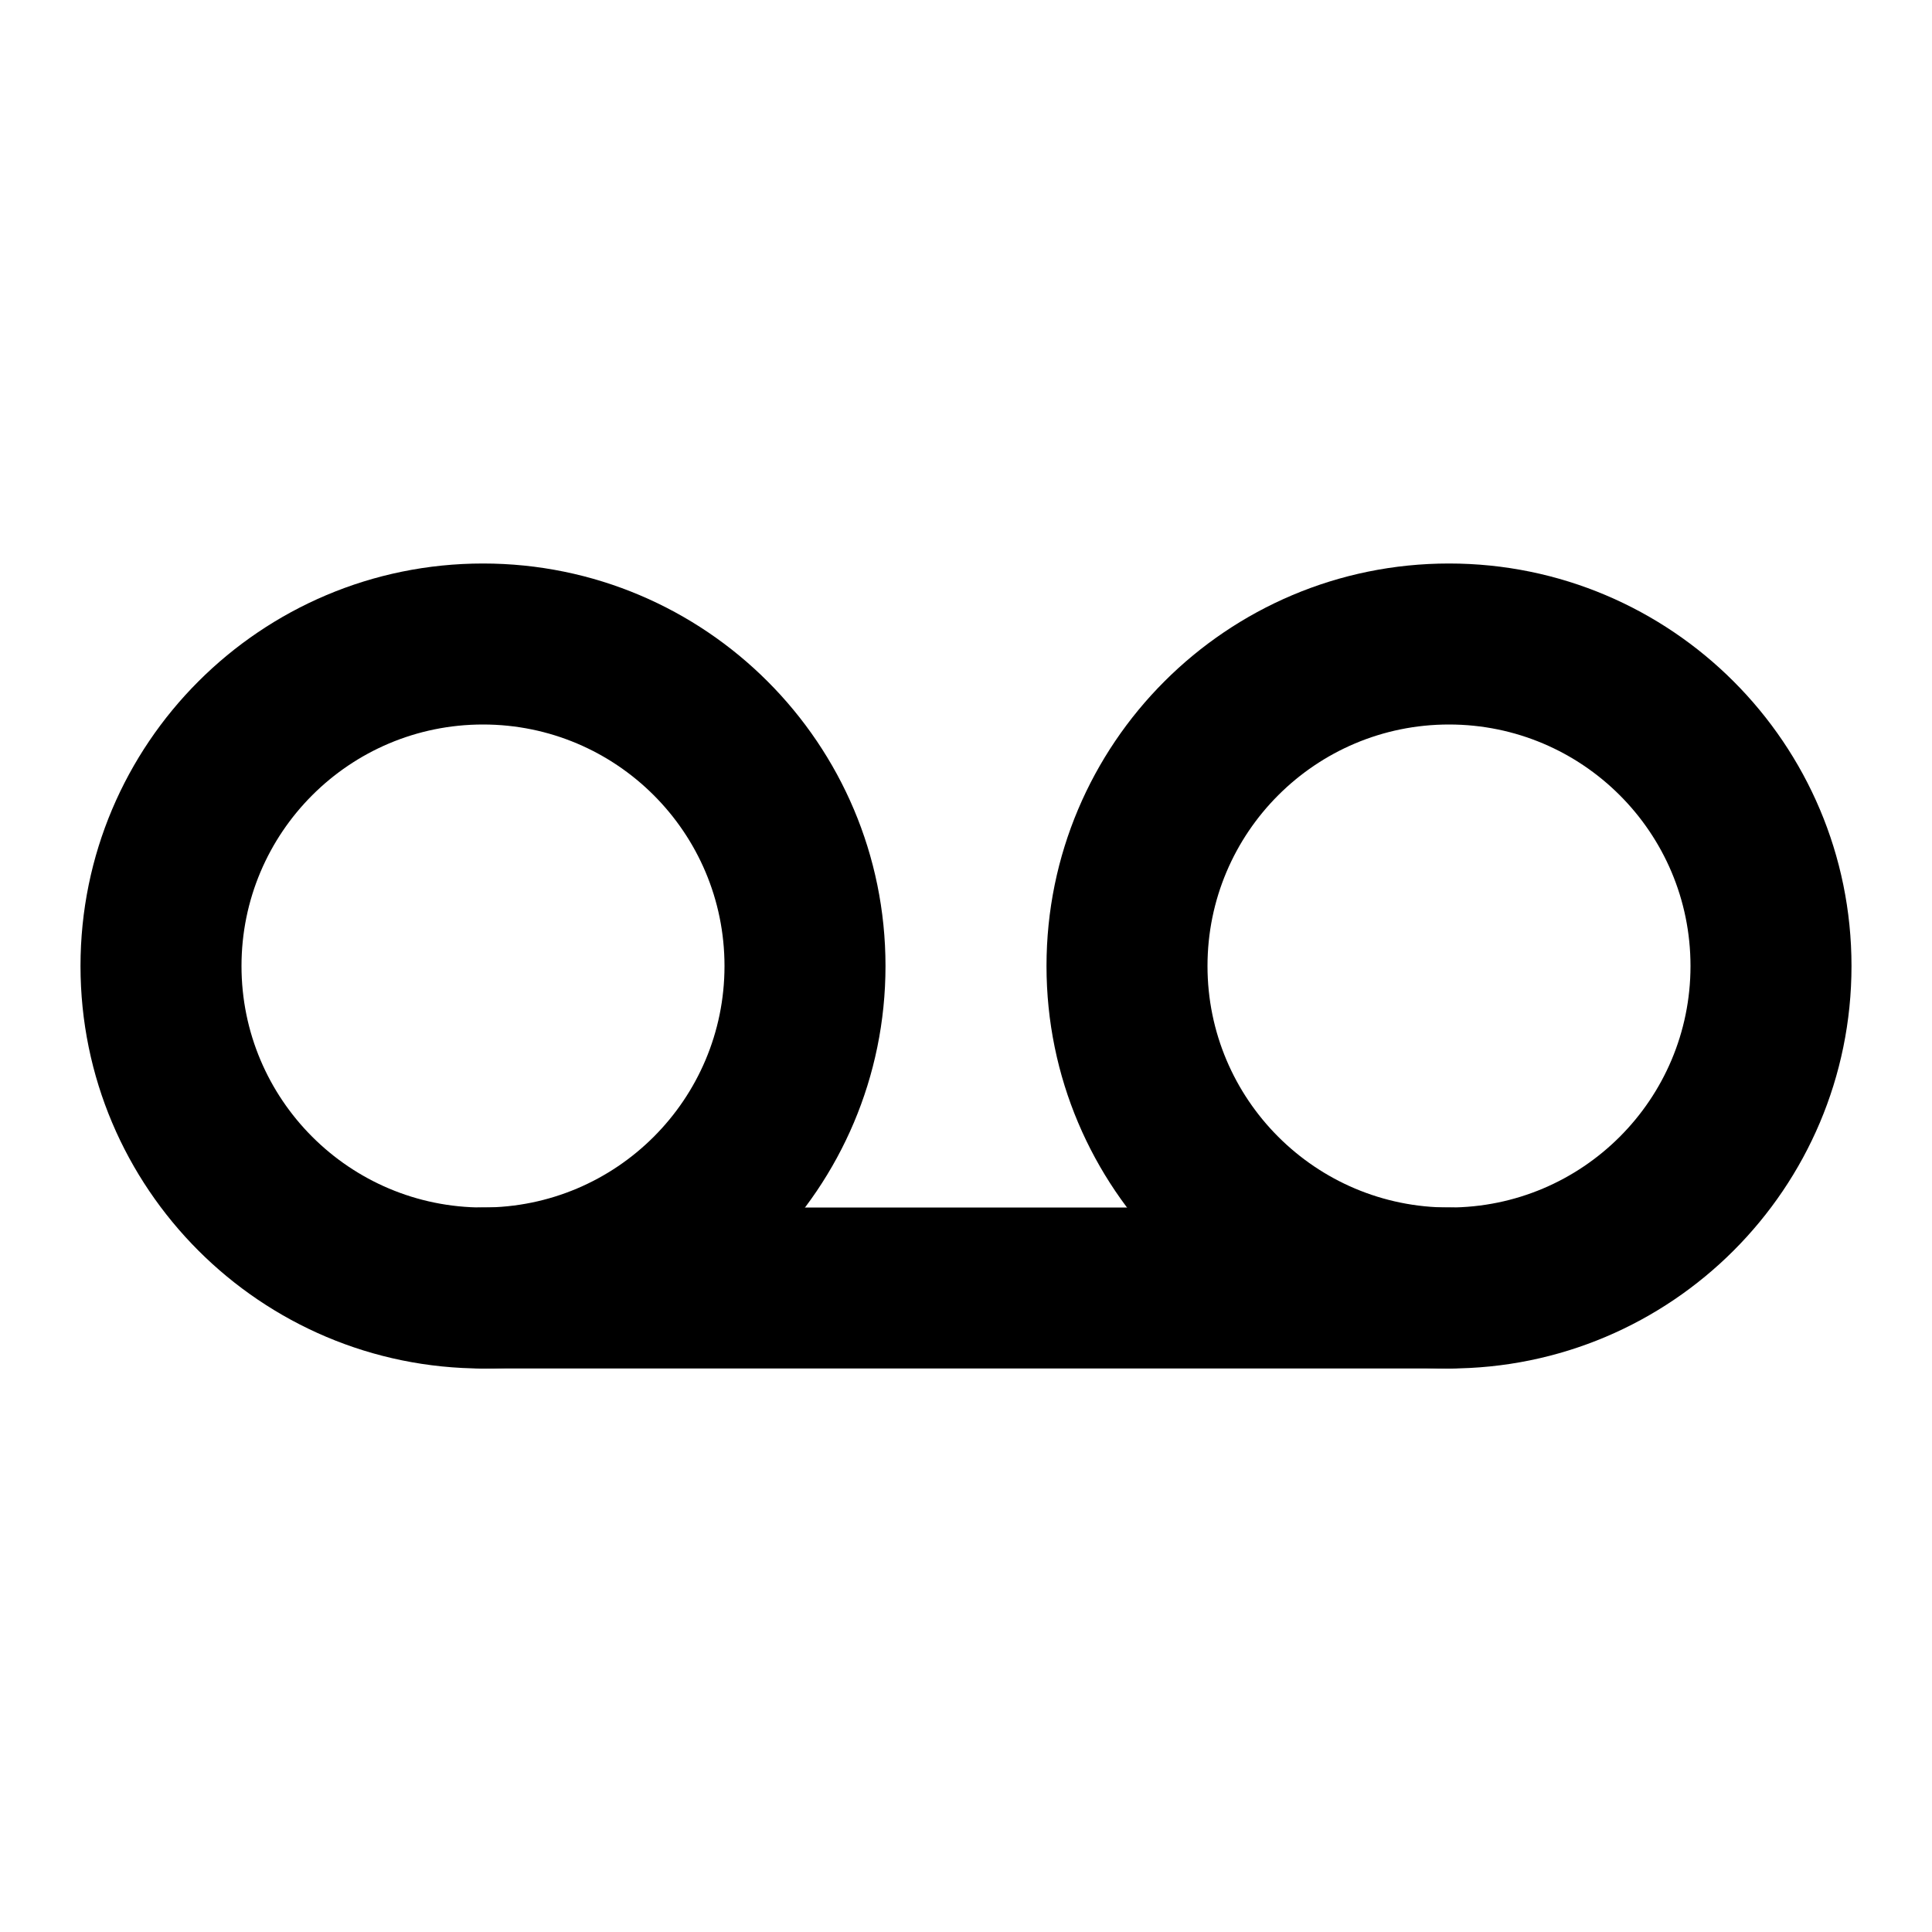 <svg width="24" height="24" viewBox="0 0 24 24" fill="none" xmlns="http://www.w3.org/2000/svg">
<path fill-rule="evenodd" clip-rule="evenodd" d="M6 9C4.343 9 3 10.343 3 12C3 13.657 4.343 15 6 15C7.657 15 9 13.657 9 12C9 10.343 7.657 9 6 9ZM1 12C1 9.239 3.239 7 6 7C8.761 7 11 9.239 11 12C11 14.761 8.761 17 6 17C3.239 17 1 14.761 1 12Z" fill="black"/>
<path fill-rule="evenodd" clip-rule="evenodd" d="M18 9C16.343 9 15 10.343 15 12C15 13.657 16.343 15 18 15C19.657 15 21 13.657 21 12C21 10.343 19.657 9 18 9ZM13 12C13 9.239 15.239 7 18 7C20.761 7 23 9.239 23 12C23 14.761 20.761 17 18 17C15.239 17 13 14.761 13 12Z" fill="black"/>
<path fill-rule="evenodd" clip-rule="evenodd" d="M5 16C5 15.448 5.448 15 6 15H18C18.552 15 19 15.448 19 16C19 16.552 18.552 17 18 17H6C5.448 17 5 16.552 5 16Z" fill="black"/>
</svg>
